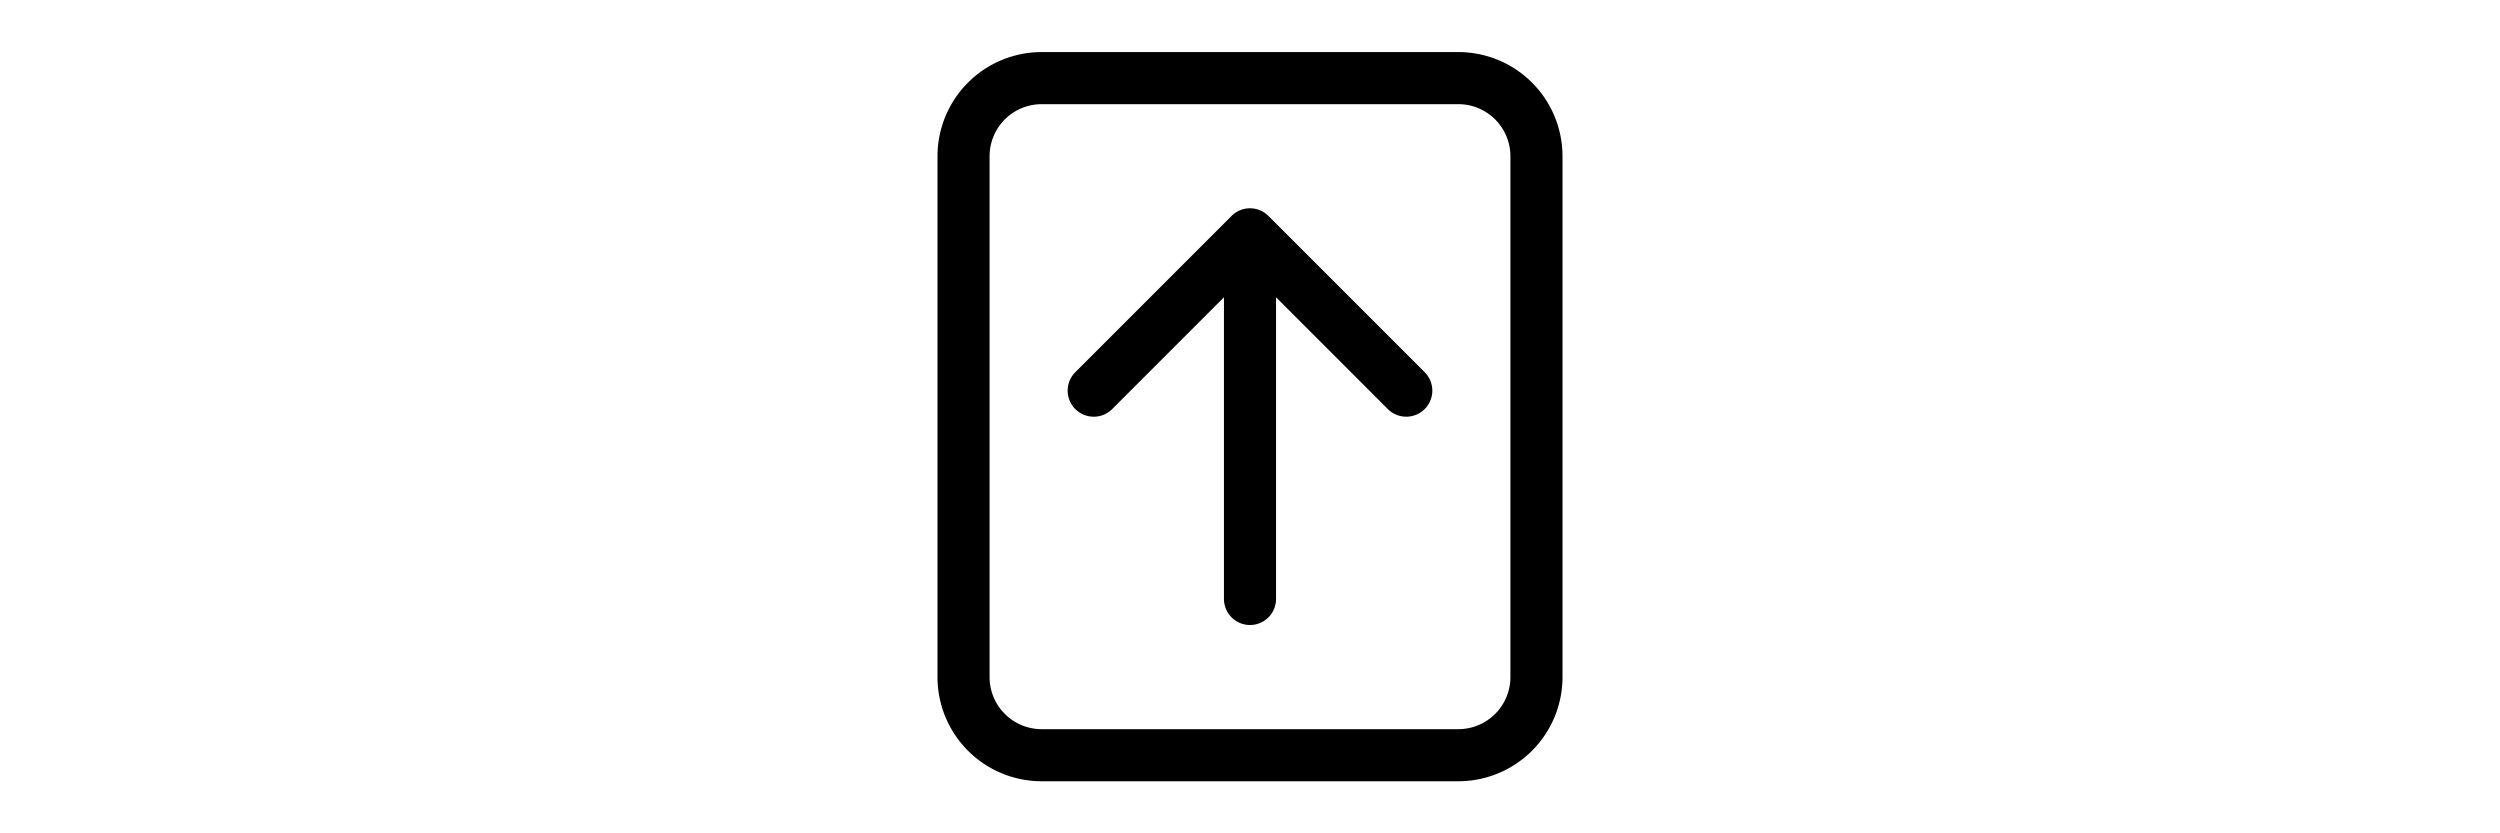 <svg width="48px" style="max-width:100%" viewBox="0 0 16 16" fill="currentColor" xmlns="http://www.w3.org/2000/svg">
  <path fill-rule="evenodd" d="M4 1h8a2 2 0 0 1 2 2v10a2 2 0 0 1-2 2H4a2 2 0 0 1-2-2V3a2 2 0 0 1 2-2zm0 1a1 1 0 0 0-1 1v10a1 1 0 0 0 1 1h8a1 1 0 0 0 1-1V3a1 1 0 0 0-1-1H4z"/>
  <path fill-rule="evenodd" d="M4.646 7.854a.5.5 0 0 0 .708 0L8 5.207l2.646 2.647a.5.5 0 0 0 .708-.708l-3-3a.5.5 0 0 0-.708 0l-3 3a.5.5 0 0 0 0 .708z"/>
  <path fill-rule="evenodd" d="M8 12a.5.5 0 0 0 .5-.5v-6a.5.5 0 0 0-1 0v6a.5.5 0 0 0 .5.5z"/>
</svg>